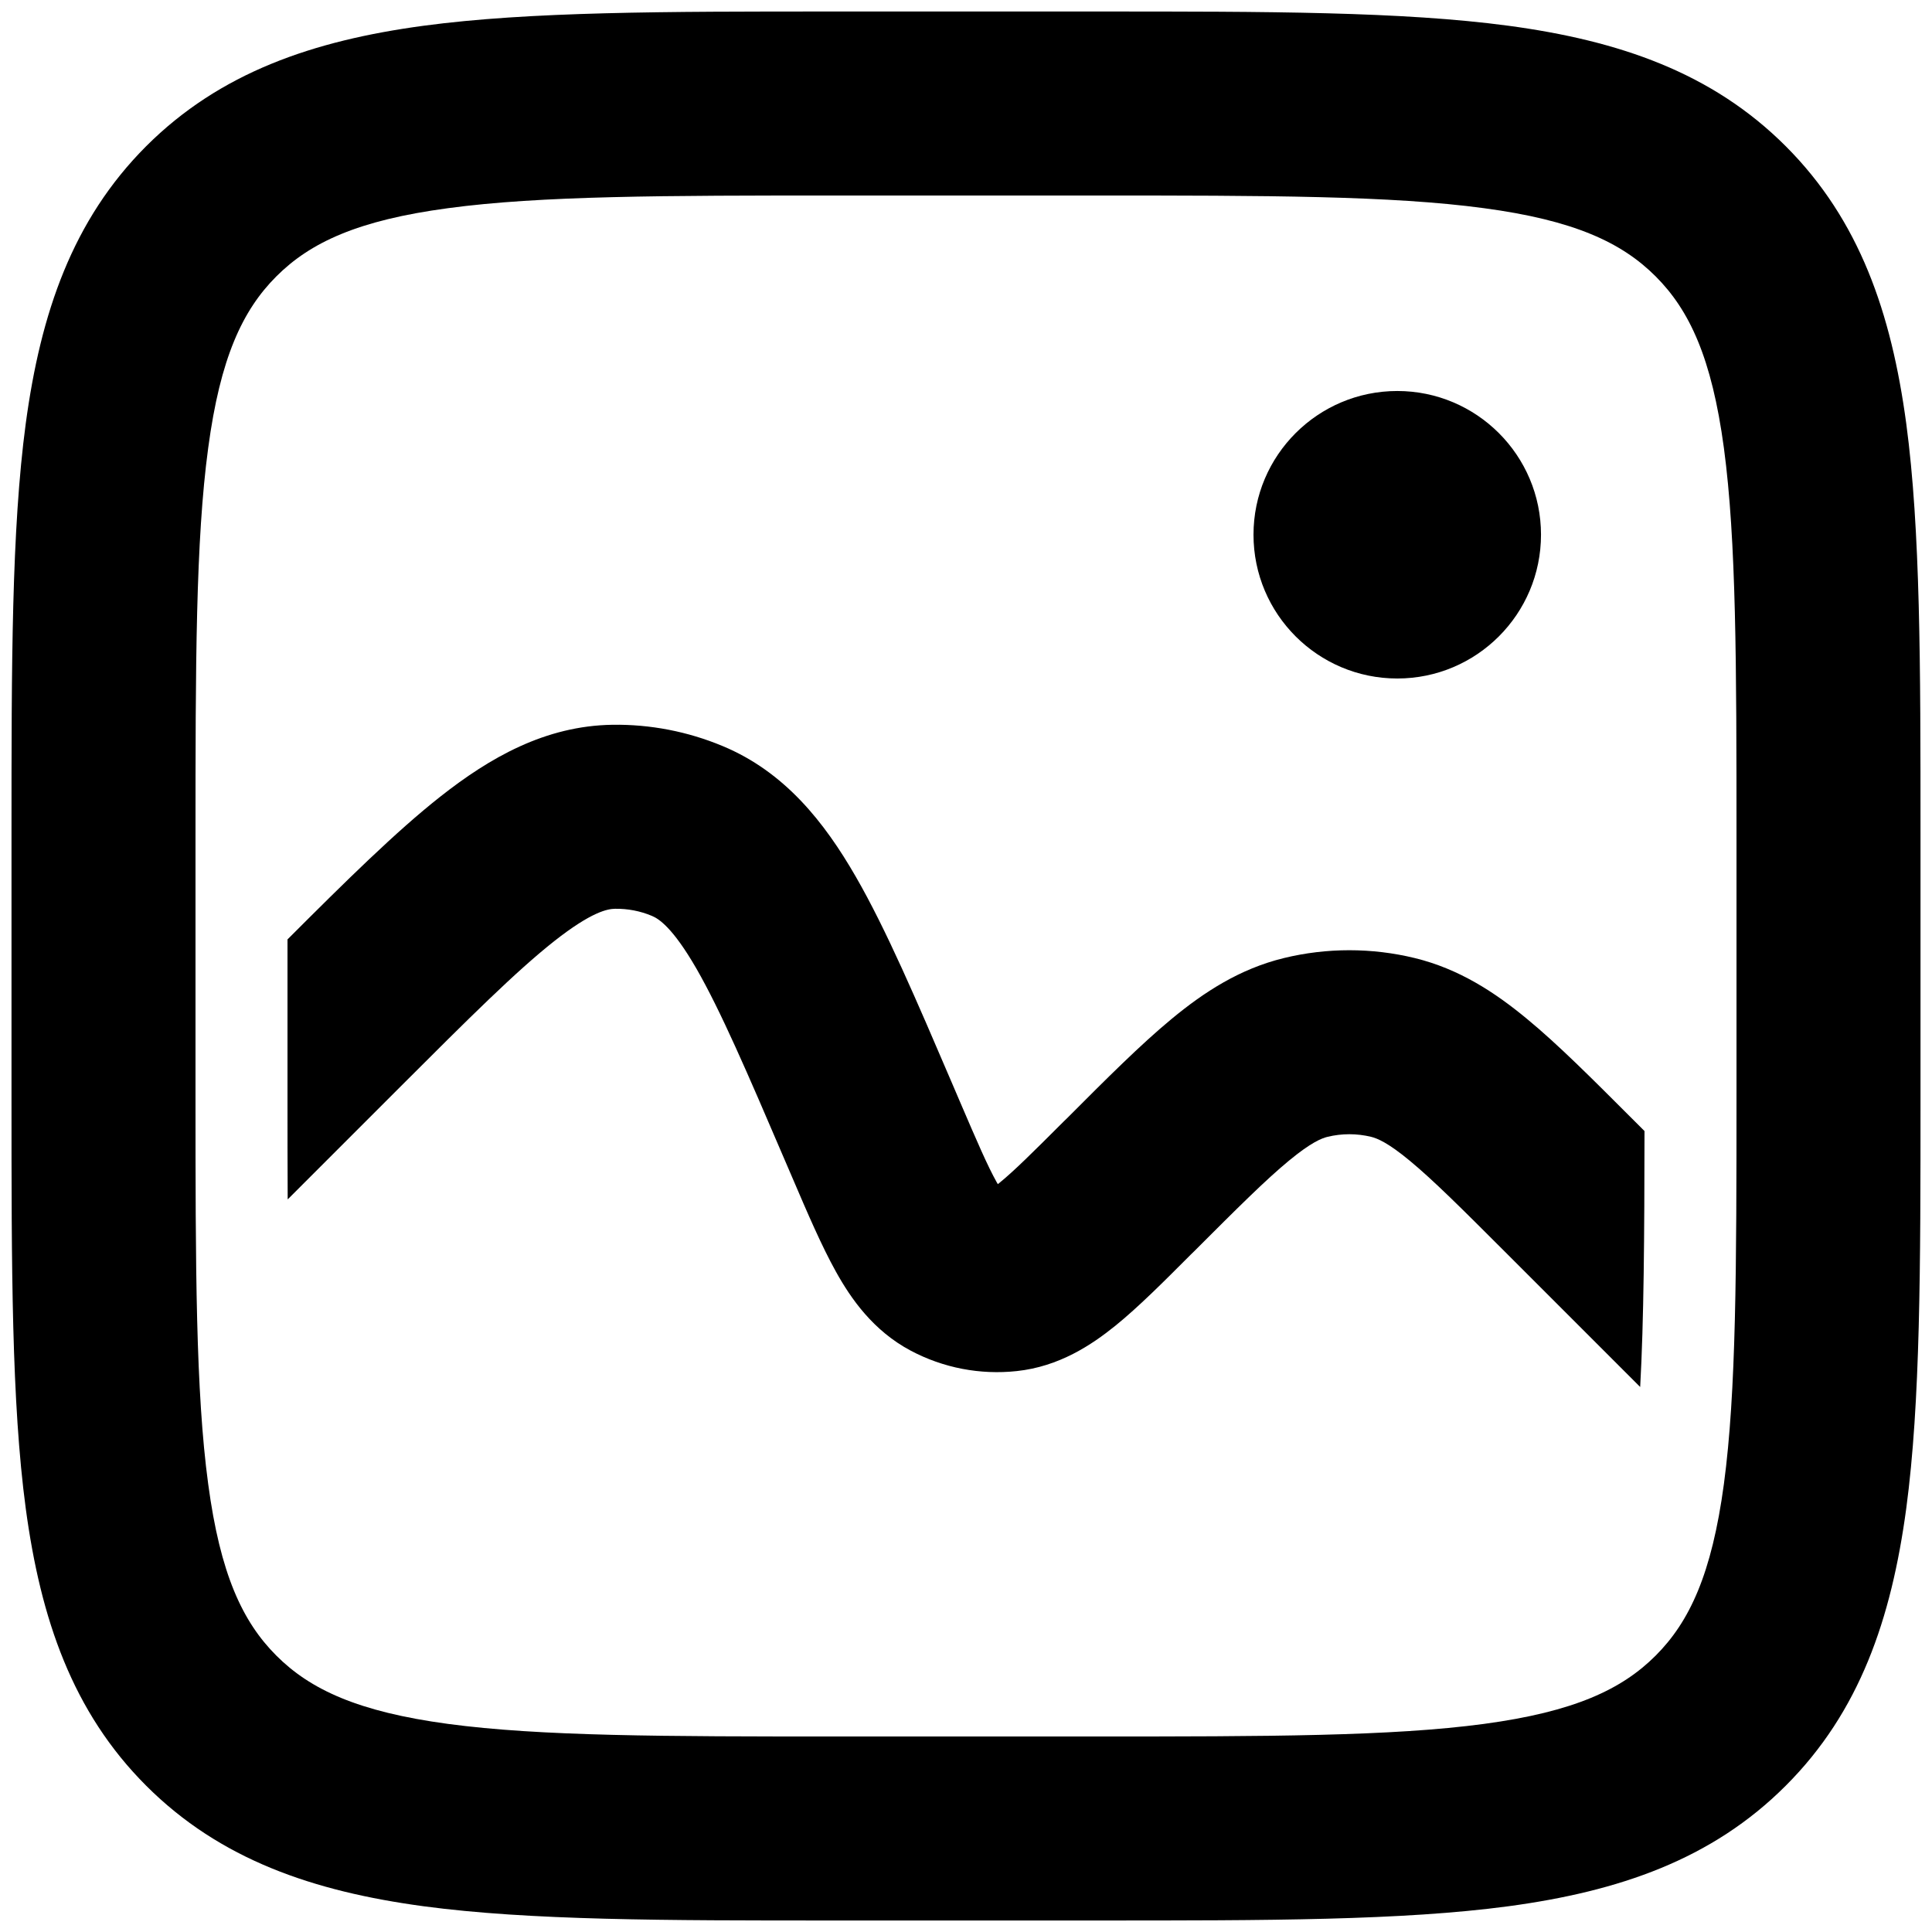 <svg viewBox="0 0 21 21" fill="none" xmlns="http://www.w3.org/2000/svg">
<path fill-rule="evenodd" clip-rule="evenodd" d="M9.052 0.125H11.948C13.772 0.125 15.241 0.125 16.397 0.28C17.598 0.442 18.608 0.787 19.41 1.589C20.213 2.392 20.558 3.403 20.72 4.603C20.875 5.759 20.875 7.228 20.875 9.052V11.948C20.875 13.772 20.875 15.241 20.72 16.397C20.558 17.598 20.213 18.608 19.41 19.41C18.608 20.213 17.598 20.558 16.397 20.72C15.241 20.875 13.772 20.875 11.948 20.875H9.052C7.228 20.875 5.759 20.875 4.603 20.72C3.403 20.558 2.392 20.213 1.589 19.41C0.787 18.608 0.442 17.598 0.28 16.397C0.125 15.241 0.125 13.772 0.125 11.948V9.052C0.125 7.228 0.125 5.759 0.28 4.603C0.442 3.403 0.787 2.392 1.589 1.589C2.392 0.787 3.403 0.442 4.603 0.28C5.759 0.125 7.228 0.125 9.052 0.125ZM4.869 2.263C3.891 2.394 3.373 2.635 3.004 3.004C2.635 3.373 2.394 3.891 2.263 4.869C2.127 5.876 2.125 7.211 2.125 9.125V11.875C2.125 13.789 2.127 15.124 2.263 16.131C2.394 17.109 2.635 17.627 3.004 17.996C3.373 18.365 3.891 18.606 4.869 18.738C5.876 18.873 7.211 18.875 9.125 18.875H11.875C13.789 18.875 15.124 18.873 16.131 18.738C17.109 18.606 17.627 18.365 17.996 17.996C18.365 17.627 18.606 17.109 18.738 16.131C18.873 15.124 18.875 13.789 18.875 11.875V9.125C18.875 7.211 18.873 5.876 18.738 4.869C18.606 3.891 18.365 3.373 17.996 3.004C17.627 2.635 17.109 2.394 16.131 2.263C15.124 2.127 13.789 2.125 11.875 2.125H9.125C7.211 2.125 5.876 2.127 4.869 2.263Z" fill="current"/>
<path d="M17.875 12.294L17.739 12.158C17.306 11.725 16.934 11.352 16.599 11.076C16.245 10.783 15.858 10.531 15.379 10.414C14.911 10.3 14.422 10.3 13.954 10.414C13.475 10.531 13.088 10.783 12.734 11.076C12.4 11.352 12.027 11.725 11.595 12.158L11.563 12.189C11.222 12.53 11.021 12.729 10.865 12.856L10.846 12.871L10.833 12.849C10.735 12.674 10.623 12.415 10.433 11.972L10.353 11.785C9.961 10.87 9.632 10.101 9.302 9.529C8.961 8.937 8.53 8.39 7.854 8.109C7.475 7.951 7.068 7.872 6.657 7.878C5.925 7.889 5.323 8.236 4.786 8.659C4.305 9.038 3.762 9.574 3.125 10.211V11.875C3.125 12.293 3.125 12.679 3.127 13.037L4.342 11.822C5.102 11.062 5.61 10.557 6.024 10.23C6.433 9.908 6.606 9.879 6.686 9.878C6.823 9.876 6.959 9.902 7.085 9.955C7.158 9.985 7.309 10.077 7.569 10.527C7.832 10.985 8.116 11.642 8.539 12.63L8.613 12.802C8.778 13.188 8.932 13.546 9.087 13.824C9.25 14.117 9.491 14.464 9.899 14.681C10.253 14.869 10.654 14.946 11.052 14.903C11.512 14.854 11.864 14.62 12.125 14.409C12.372 14.209 12.648 13.933 12.944 13.636L12.977 13.604C13.45 13.131 13.756 12.826 14.009 12.617C14.251 12.417 14.365 12.373 14.429 12.357C14.585 12.319 14.748 12.319 14.904 12.357C14.968 12.373 15.083 12.417 15.324 12.617C15.577 12.826 15.883 13.131 16.356 13.604L17.828 15.076C17.868 14.351 17.874 13.453 17.875 12.294Z" fill="current"/>
<path d="M16.75 5.812C16.75 6.675 16.05 7.375 15.188 7.375C14.325 7.375 13.625 6.675 13.625 5.812C13.625 4.95 14.325 4.25 15.188 4.25C16.05 4.25 16.75 4.95 16.75 5.812Z" fill="current"/>
</svg>
